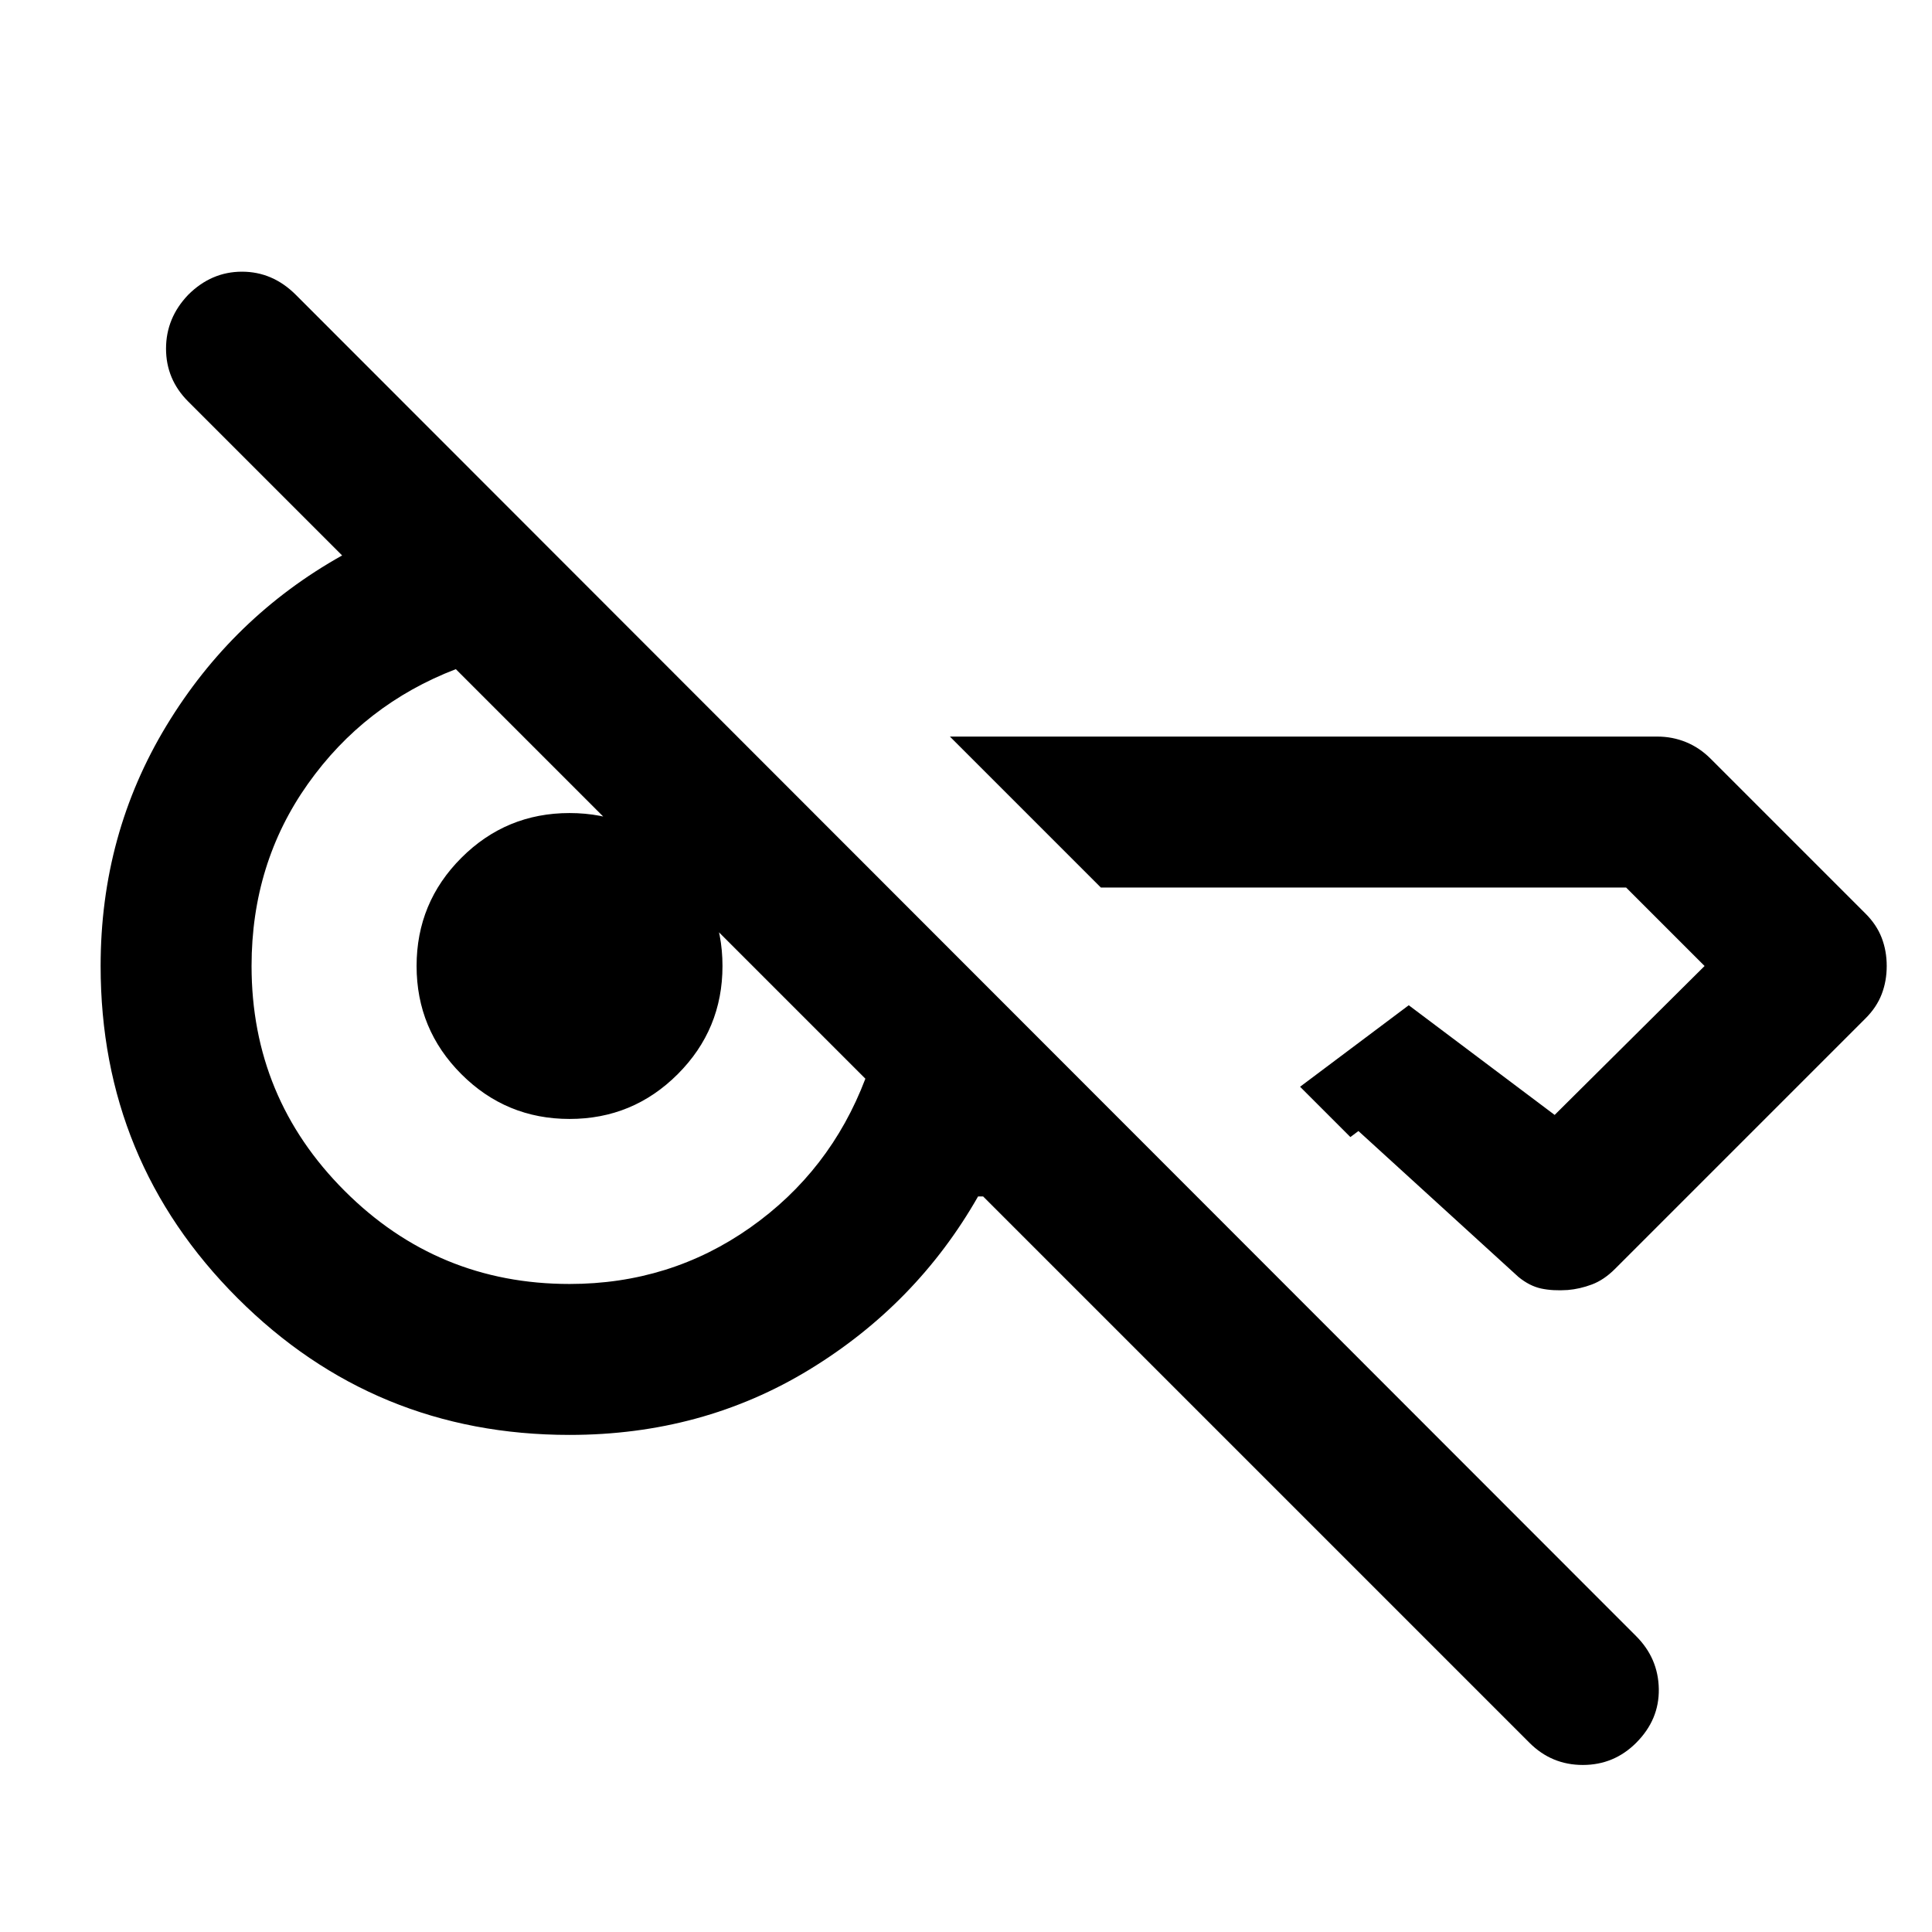 <svg xmlns="http://www.w3.org/2000/svg" height="24" viewBox="0 -960 960 960" width="24"><path d="M760-94 488.5-365.5H486q-30.5 53.5-83.75 86T283-247q-97 0-165-68T50-480q0-65.5 32.75-119.5T170-684l-76.5-76.5q-11-11-11-26.25t11-26.75Q105-825 120.25-825T147-813.5L813-147q11 11 11.25 26.25T813-94q-11 11-26.5 11T760-94Zm177.5-386q0 7.5-2.5 14t-8 12L802.5-329.5q-5.5 5.5-11.5 7.75T779-319q-7.5.5-13.25-.75t-11.25-5.75L675-398l-4 3-25-25 54-40.5 72.5 54.5 74.5-74-39-39H547l-75-75h351.5q7.5 0 14.25 2.75T850-583l77 77q5.5 5.5 8 12t2.5 14ZM283-322q50 0 89.75-28T430-424l-54.25-54.25-47.5-47.5-47.5-47.5-54.25-54.25Q181-610 153-570.5T125-480q0 65.5 46.25 111.75T283-322Zm0-82q-31.5 0-53.75-22.25T207-480q0-31.5 22.25-53.75T283-556q31.5 0 53.75 22.25T359-480q0 31.5-22.25 53.75T283-404Z"/></svg>